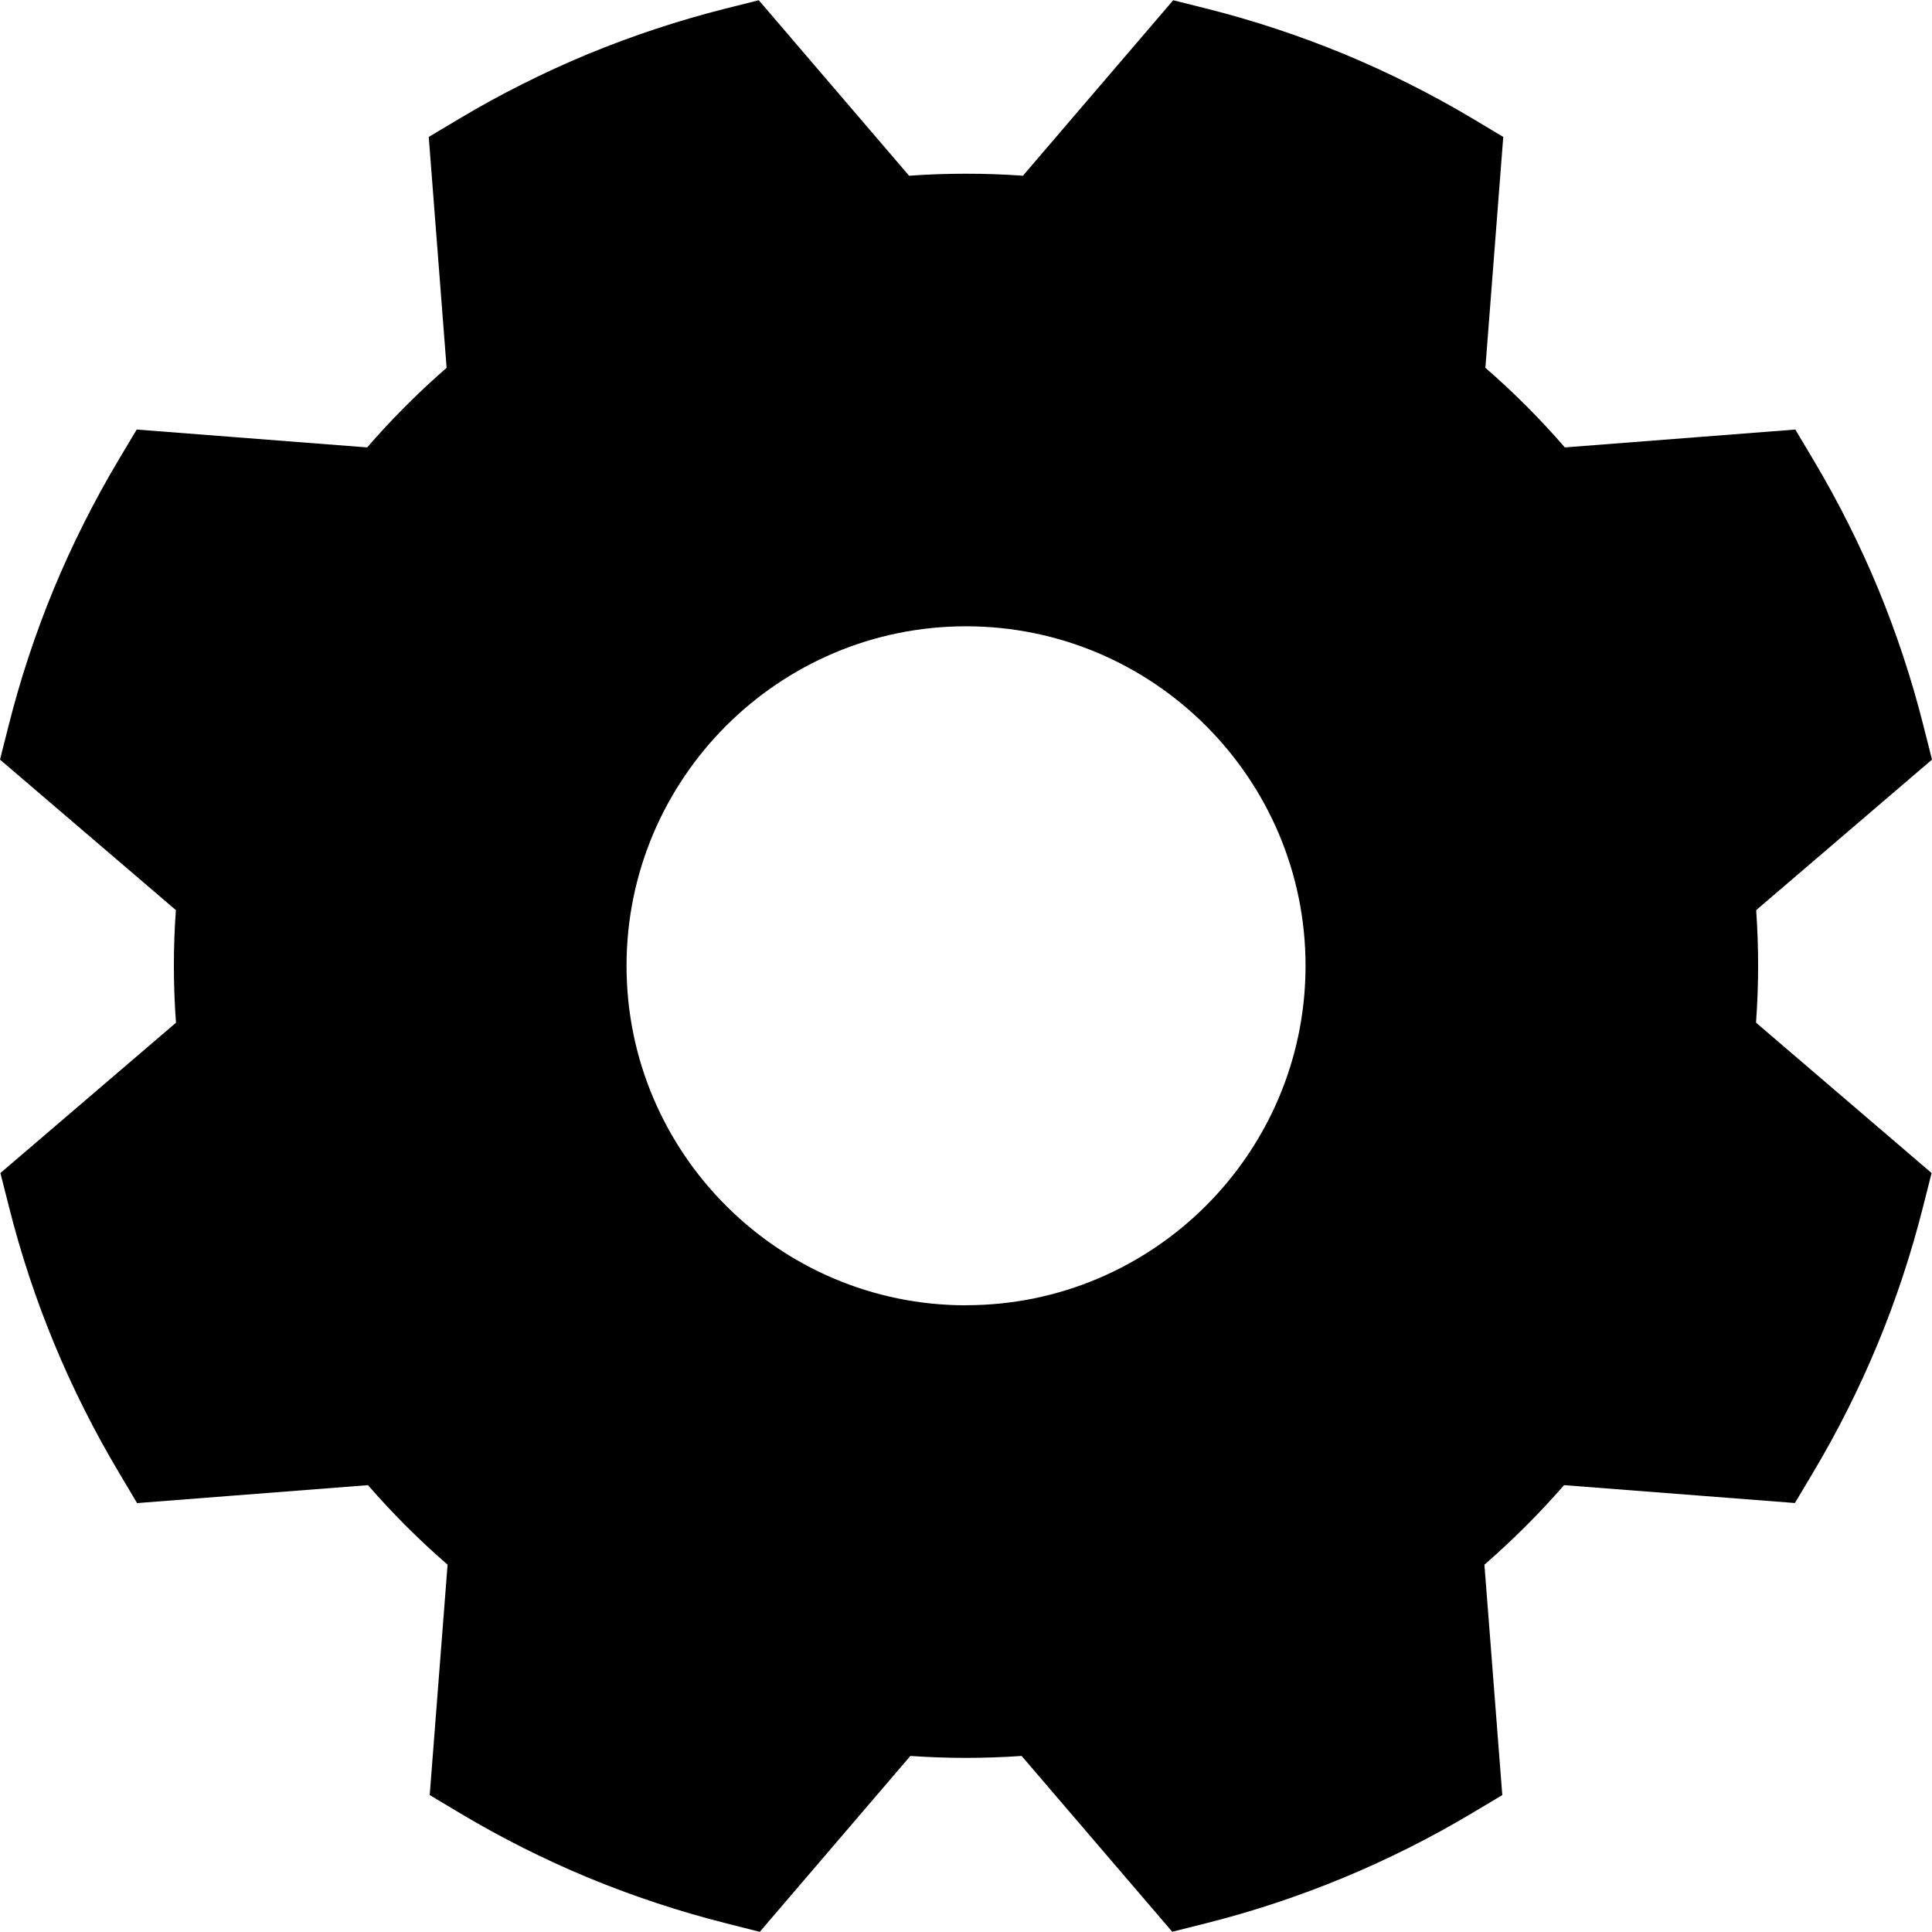 <svg width="24" height="24" viewBox="0 0 24 24" fill="none" xmlns="http://www.w3.org/2000/svg">
<path d="M21.84 11.998C21.84 11.769 21.832 11.537 21.816 11.306L24 9.436L23.893 9.013C23.747 8.434 23.558 7.862 23.33 7.311C23.102 6.762 22.831 6.223 22.525 5.71L22.302 5.336L19.439 5.558C19.134 5.205 18.804 4.875 18.452 4.569L18.674 1.701L18.3 1.477C17.787 1.171 17.248 0.9 16.698 0.672C16.148 0.445 15.576 0.255 14.997 0.109L14.574 0.003L12.707 2.183C12.47 2.166 12.235 2.158 12 2.158L9.892 4.266L12 6.375C15.101 6.375 17.623 8.897 17.623 11.997C17.623 15.098 15.101 17.62 12 17.62L9.892 19.729L12 21.837C12.23 21.837 12.46 21.829 12.691 21.813L14.562 23.997L14.984 23.891C15.563 23.745 16.136 23.555 16.686 23.327C17.236 23.099 17.775 22.829 18.287 22.523L18.662 22.299L18.44 19.437C18.792 19.131 19.123 18.801 19.429 18.449L22.297 18.671L22.52 18.297C22.826 17.784 23.097 17.246 23.325 16.695C23.553 16.145 23.742 15.573 23.888 14.994L23.995 14.572L21.814 12.704C21.831 12.468 21.84 12.231 21.84 11.998Z" fill="#587AA1" style="fill:#587AA1;fill:color(display-p3 0.345 0.478 0.631);fill-opacity:1;"/>
<path d="M2.16 11.998C2.16 11.769 2.168 11.537 2.185 11.306L0 9.436L0.107 9.013C0.253 8.434 0.442 7.862 0.67 7.311C0.898 6.762 1.169 6.223 1.475 5.71L1.698 5.336L4.561 5.558C4.866 5.206 5.197 4.875 5.548 4.569L5.326 1.701L5.7 1.478C6.213 1.171 6.752 0.901 7.302 0.672C7.852 0.445 8.424 0.256 9.003 0.109L9.426 0.003L11.293 2.183C11.53 2.166 11.765 2.158 12 2.158V6.375C8.9 6.375 6.377 8.897 6.377 11.998C6.377 15.098 8.9 17.62 12 17.62V21.837C11.77 21.837 11.54 21.829 11.309 21.813L9.438 23.998L9.016 23.891C8.437 23.745 7.864 23.555 7.314 23.328C6.764 23.1 6.225 22.829 5.713 22.523L5.338 22.299L5.56 19.437C5.208 19.132 4.877 18.801 4.571 18.449L1.703 18.672L1.48 18.297C1.174 17.784 0.903 17.246 0.675 16.695C0.447 16.146 0.258 15.573 0.112 14.994L0.005 14.572L2.186 12.705C2.169 12.468 2.16 12.232 2.16 11.998Z" fill="#6C90B8" style="fill:#6C90B8;fill:color(display-p3 0.423 0.565 0.722);fill-opacity:1;"/>
<path d="M12 4.969L10.595 6.375L12 7.78C14.326 7.78 16.218 9.672 16.218 11.997C16.218 14.323 14.326 16.214 12 16.214L10.595 17.62L12 19.026C15.876 19.026 19.029 15.873 19.029 11.997C19.029 8.122 15.876 4.969 12 4.969Z" fill="#81A6C7" style="fill:#81A6C7;fill:color(display-p3 0.506 0.651 0.78);fill-opacity:1;"/>
<path d="M7.783 11.998C7.783 9.672 9.675 7.78 12 7.78V4.969C8.125 4.969 4.972 8.122 4.972 11.998C4.972 15.873 8.125 19.026 12 19.026V16.215C9.675 16.215 7.783 14.323 7.783 11.998Z" fill="#97BEDB" style="fill:#97BEDB;fill:color(display-p3 0.592 0.745 0.859);fill-opacity:1;"/>
</svg>
